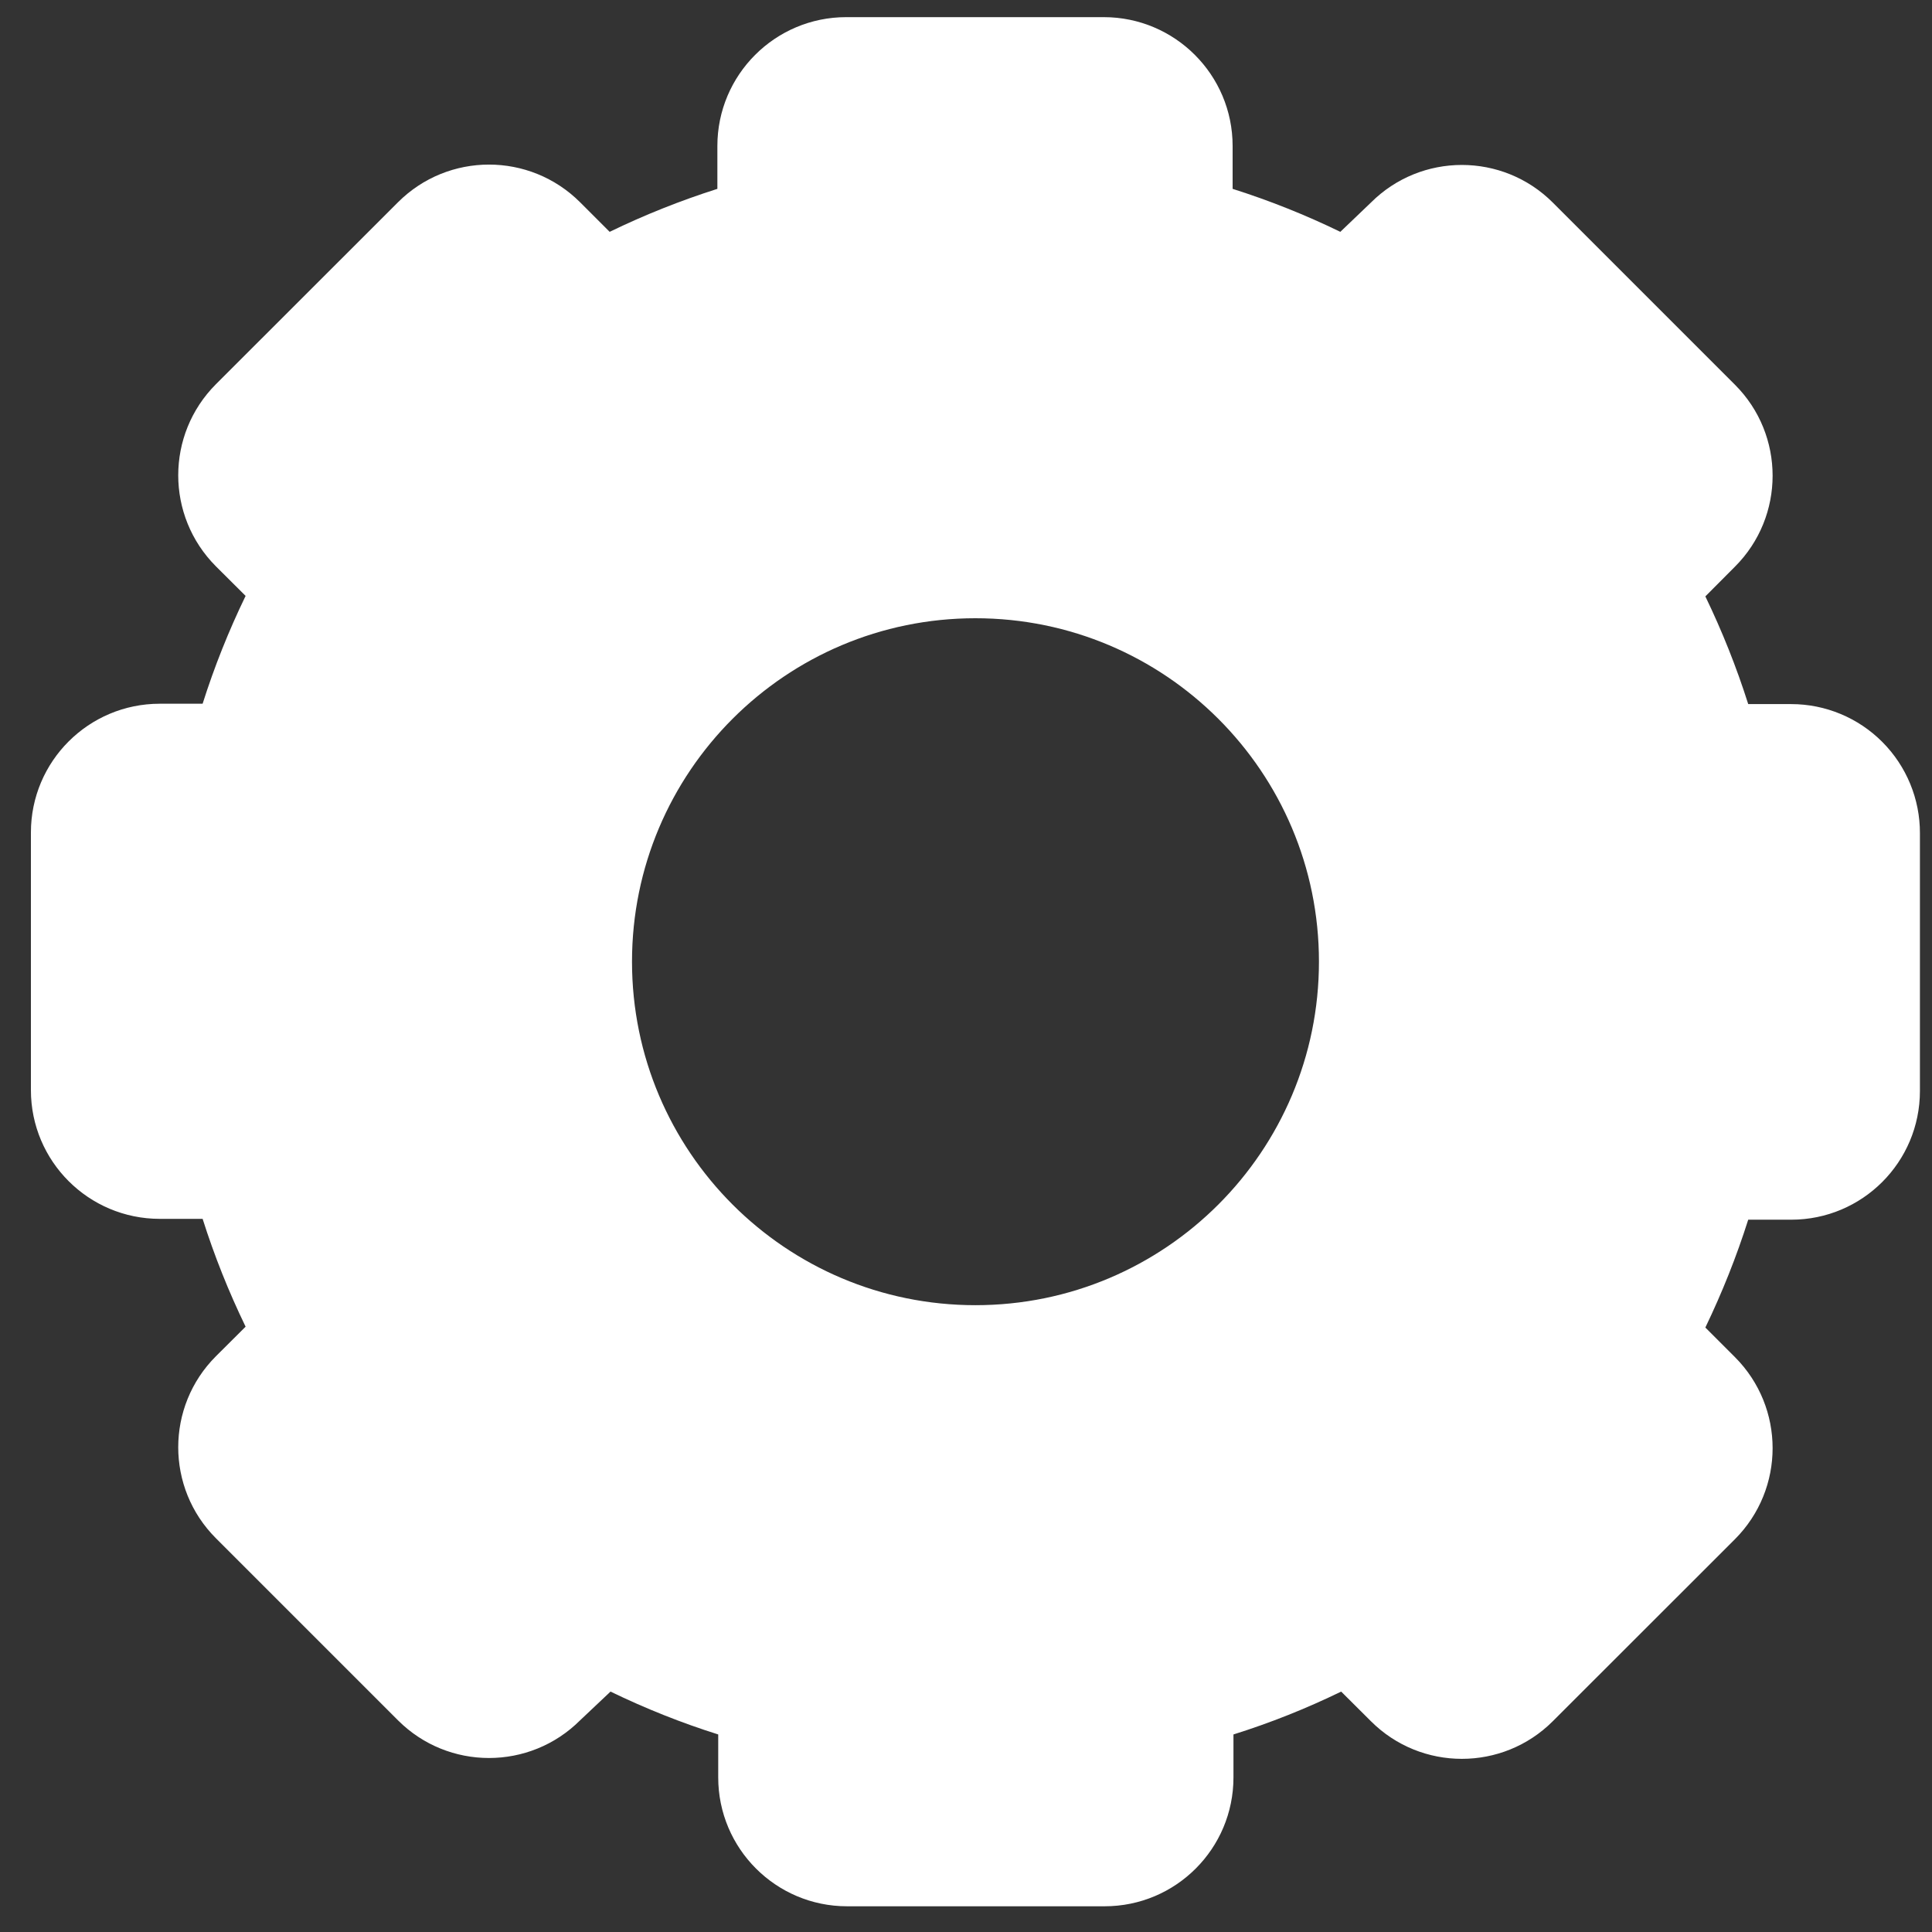 <svg width="16" height="16" viewBox="0 0 16 16" fill="none" xmlns="http://www.w3.org/2000/svg">
<rect x="0" y="0" width="16" height="16" fill="#333333" stroke="none"/>
<path fill-rule="evenodd" clip-rule="evenodd" d="M14.478 5.831H14.834C15.117 5.831 15.389 5.944 15.589 6.145C15.789 6.346 15.901 6.618 15.9 6.901V9.035C15.9 9.624 15.423 10.101 14.834 10.101H14.478C14.381 10.407 14.262 10.705 14.123 10.994L14.368 11.239C14.784 11.656 14.784 12.33 14.368 12.747L12.86 14.254C12.444 14.67 11.769 14.67 11.353 14.254L11.107 14.009C10.819 14.149 10.521 14.268 10.215 14.364V14.72C10.215 15.309 9.738 15.787 9.148 15.787H7.015C6.426 15.787 5.948 15.309 5.948 14.72V14.364C5.643 14.268 5.345 14.149 5.056 14.009L4.804 14.247C4.387 14.663 3.712 14.663 3.296 14.247L1.788 12.739C1.372 12.323 1.372 11.648 1.788 11.232L2.034 10.987C1.894 10.698 1.775 10.4 1.678 10.094H1.323C0.734 10.094 0.256 9.617 0.256 9.028V6.894C0.256 6.305 0.734 5.828 1.323 5.828H1.678C1.775 5.522 1.894 5.224 2.034 4.935L1.788 4.69C1.372 4.273 1.372 3.599 1.788 3.182L3.296 1.675C3.712 1.259 4.387 1.259 4.804 1.675L5.049 1.92C5.337 1.78 5.636 1.661 5.941 1.564V1.209C5.941 0.62 6.419 0.142 7.008 0.142H9.141C9.73 0.142 10.208 0.62 10.208 1.209V1.564C10.514 1.661 10.812 1.78 11.1 1.92L11.353 1.678C11.769 1.262 12.444 1.262 12.86 1.678L14.368 3.186C14.784 3.602 14.784 4.277 14.368 4.693L14.123 4.939C14.262 5.227 14.381 5.525 14.478 5.831ZM5.234 7.964C5.234 6.393 6.507 5.12 8.078 5.12C9.649 5.12 10.923 6.393 10.923 7.964C10.923 9.535 9.649 10.809 8.078 10.809C6.507 10.809 5.234 9.535 5.234 7.964Z" fill="white"/>
</svg>
